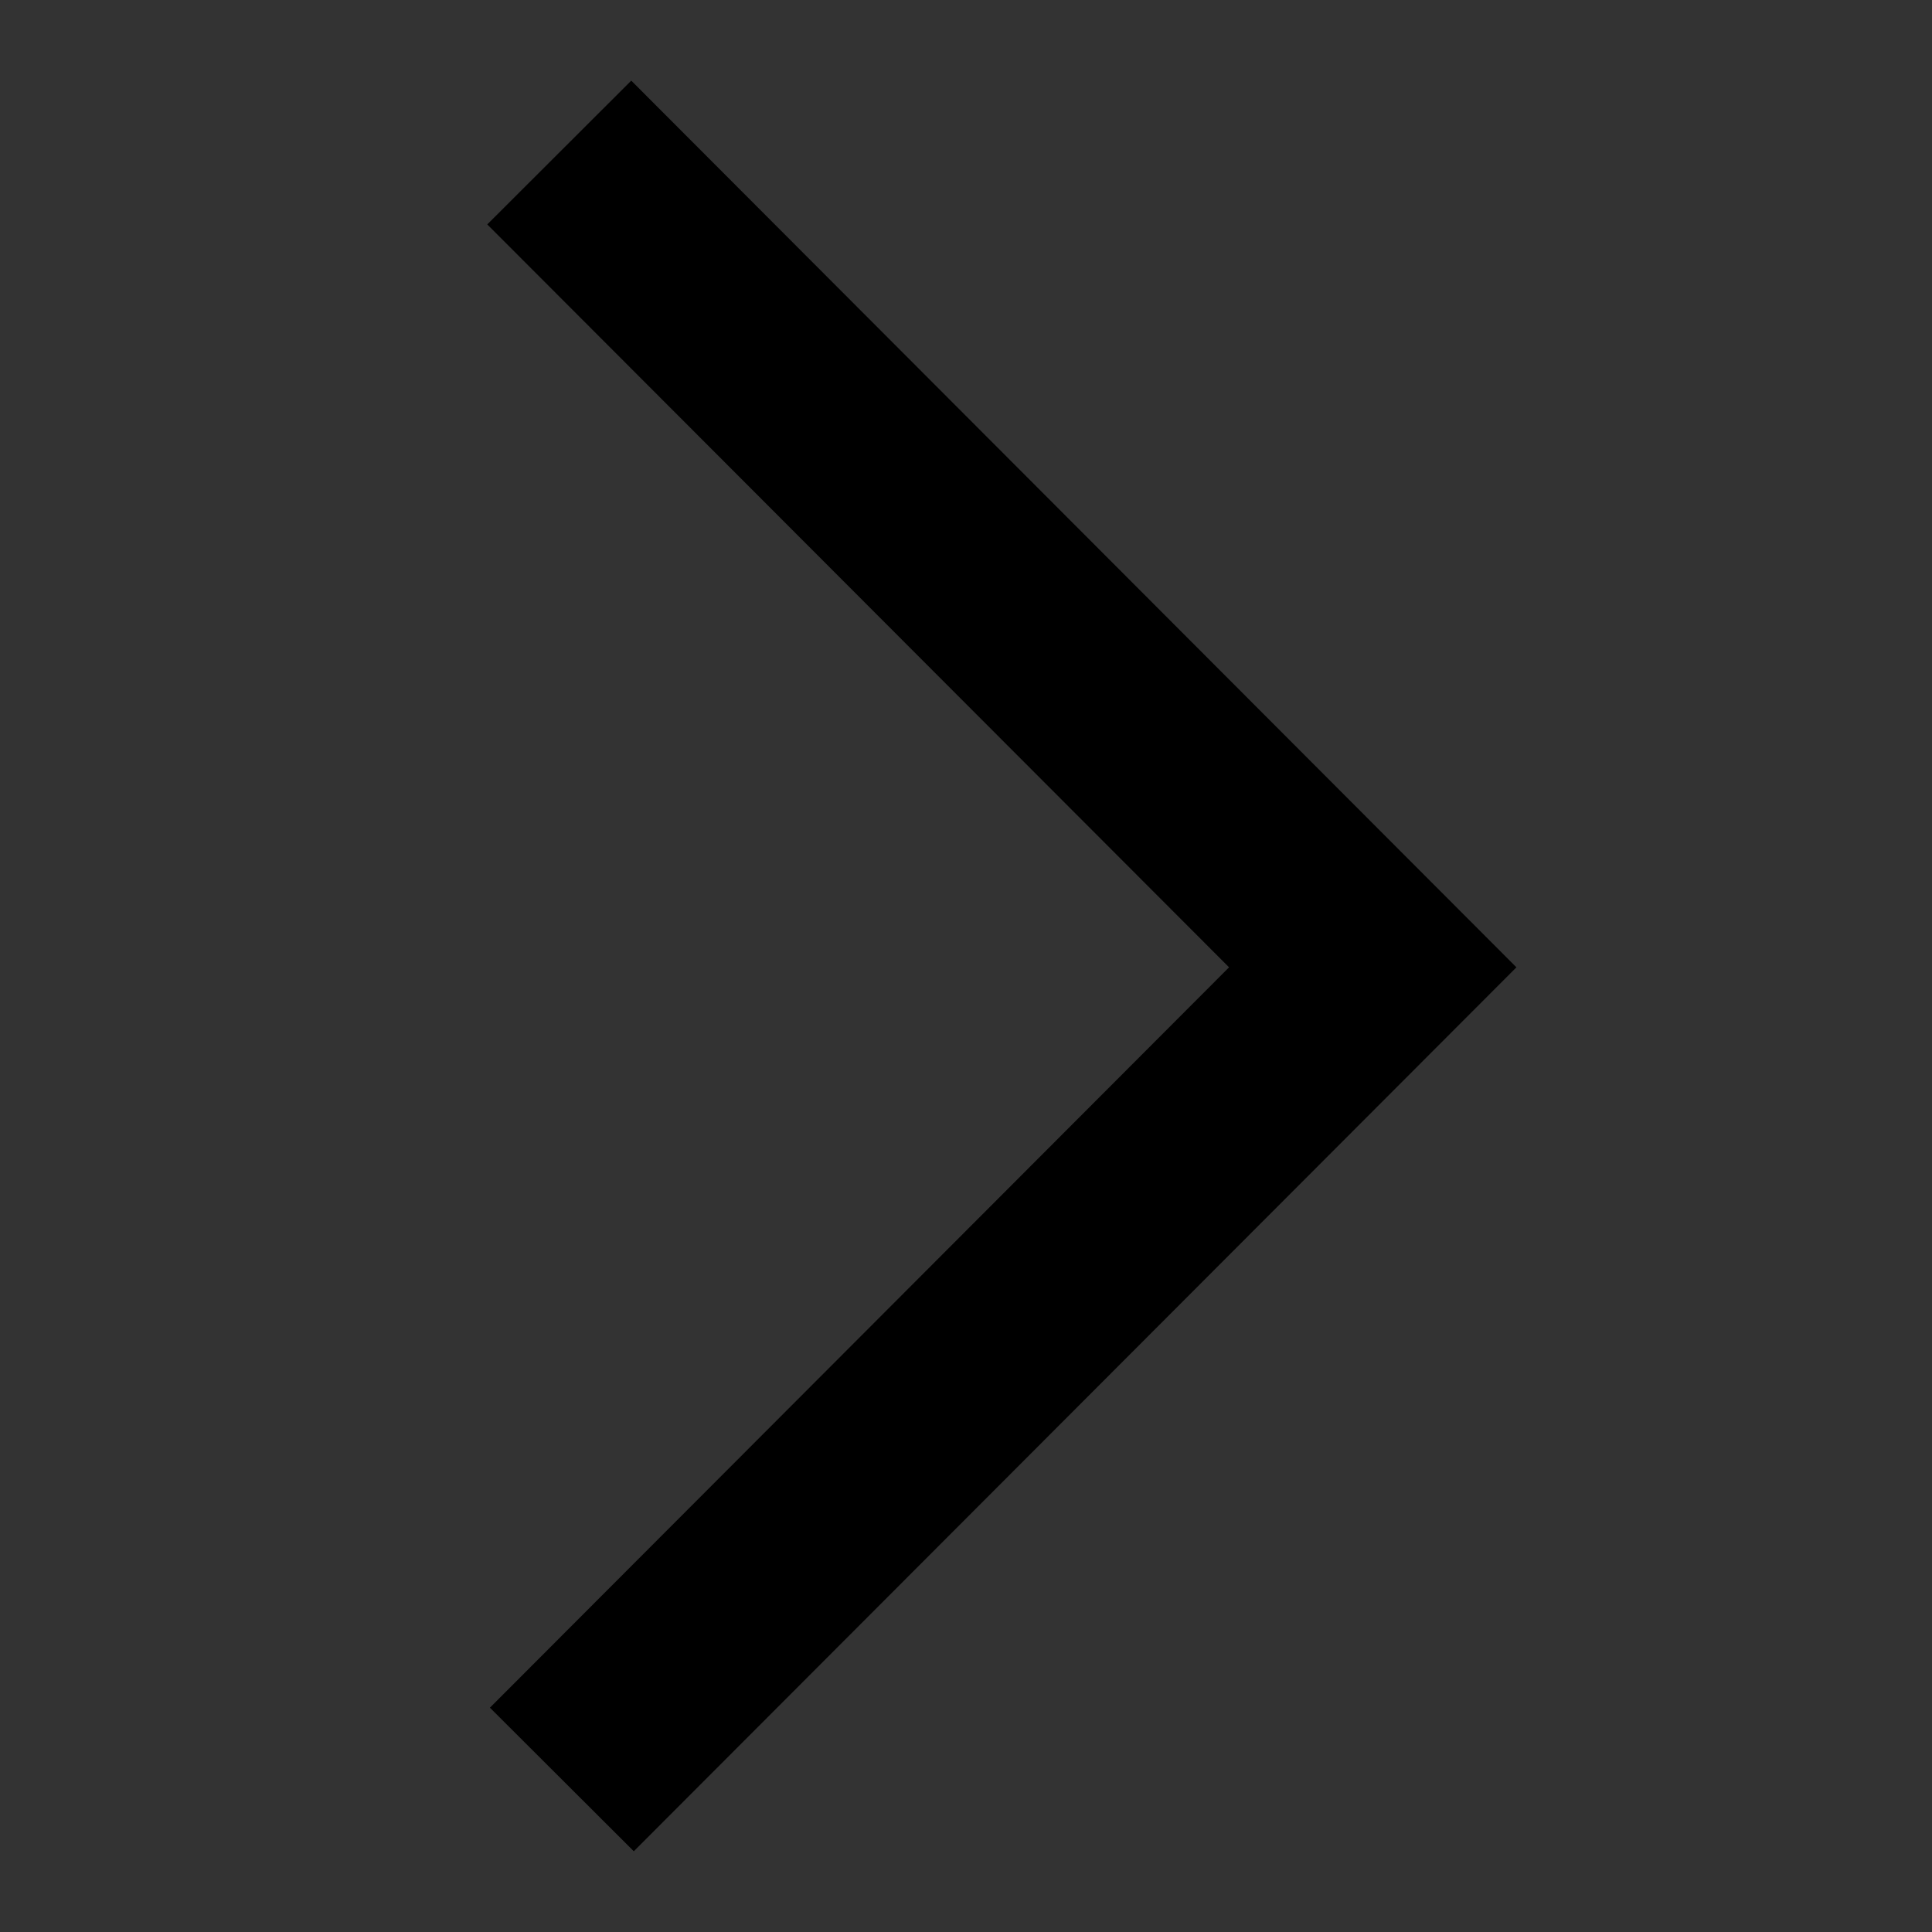 <?xml version="1.0" encoding="utf-8"?>
<!-- Generator: Adobe Illustrator 16.0.0, SVG Export Plug-In . SVG Version: 6.00 Build 0)  -->
<!DOCTYPE svg PUBLIC "-//W3C//DTD SVG 1.0//EN" "http://www.w3.org/TR/2001/REC-SVG-20010904/DTD/svg10.dtd">
<svg version="1.0" xmlns:x="http://ns.adobe.com/Extensibility/1.0/" xmlns:i="http://ns.adobe.com/AdobeIllustrator/10.0/" xmlns:graph="http://ns.adobe.com/Graphs/1.0/"
	 xmlns="http://www.w3.org/2000/svg" xmlns:xlink="http://www.w3.org/1999/xlink" x="0px" y="0px" width="19px" height="19px"
	 viewBox="0 0 19 19" enable-background="new 0 0 19 19" xml:space="preserve">
<rect x="0" y="0" width="19" height="19" fill="#333333" stroke="none"/>
<g id="credit">
	<g>
		<g>
			<path d="M31.144,4.085V1.228h1.2h0.109c0.322,0,0.542,0.063,0.659,0.187s0.176,0.356,0.176,0.697
				c0,0.327-0.062,0.549-0.184,0.668c-0.122,0.118-0.352,0.178-0.688,0.178l-0.125,0.002h-0.826v1.126H31.144z M31.466,2.687h0.765
				c0.32,0,0.525-0.033,0.615-0.099c0.09-0.065,0.135-0.216,0.135-0.452c0-0.276-0.03-0.451-0.092-0.524
				c-0.061-0.073-0.205-0.11-0.432-0.11L32.333,1.5h-0.867V2.687z"/>
			<path d="M33.995,1.228v2.858h-0.322V1.228H33.995z"/>
			<path d="M36.717,1.228l-0.912,1.38l0.982,1.478h-0.382l-0.661-1l-0.105-0.157c-0.006-0.008-0.021-0.034-0.048-0.077l-0.051-0.08
				h-0.008l-0.051,0.082c-0.027,0.04-0.045,0.067-0.052,0.08L35.32,3.091l-0.672,0.995h-0.396l1.021-1.478l-0.939-1.38h0.389
				l0.635,0.953l0.089,0.134c0.01,0.017,0.024,0.039,0.043,0.067l0.042,0.067h0.008l0.043-0.065c0.021-0.038,0.035-0.06,0.041-0.067
				l0.087-0.132l0.626-0.957H36.717z"/>
			<g>
				<path d="M39.989,2.585c-0.136-0.105-0.429-0.166-0.895-0.187c-0.494-0.023-0.615-0.07-0.645-0.089
					c-0.018-0.012-0.078-0.073-0.078-0.353c0-0.12,0.019-0.274,0.107-0.328c0.059-0.035,0.212-0.078,0.611-0.078
					c0.347,0,0.457,0.047,0.491,0.075c0.032,0.026,0.085,0.109,0.085,0.376v0.081h0.483V2.002c0-0.363-0.075-0.597-0.227-0.716
					c-0.146-0.114-0.436-0.169-0.886-0.169c-0.442,0-0.735,0.059-0.892,0.18c-0.164,0.126-0.244,0.36-0.244,0.715
					c0,0.51,0.278,0.798,0.804,0.834l0.653,0.034c0.213,0.013,0.286,0.056,0.311,0.081c0.022,0.023,0.063,0.092,0.063,0.291
					c0,0.328-0.065,0.411-0.095,0.432c-0.039,0.029-0.175,0.078-0.635,0.078c-0.411,0-0.521-0.053-0.55-0.076
					c-0.026-0.021-0.087-0.102-0.087-0.413V3.121h-0.484l0.004,0.209c0,0.345,0.078,0.572,0.235,0.693
					c0.152,0.116,0.438,0.173,0.871,0.173c0.498,0,0.814-0.056,0.969-0.171c0.162-0.121,0.241-0.365,0.241-0.748
					C40.202,2.922,40.132,2.696,39.989,2.585z"/>
				<polygon points="40.313,4.167 42.311,4.167 42.311,3.732 40.797,3.732 40.797,2.827 42.247,2.827 42.247,2.393 40.797,2.393 
					40.797,1.581 42.311,1.581 42.311,1.147 40.313,1.147 				"/>
				<path d="M44.44,3.301c0,0.205-0.036,0.341-0.104,0.384c-0.045,0.029-0.191,0.077-0.667,0.077c-0.478,0-0.6-0.102-0.629-0.162
					c-0.044-0.087-0.094-0.396-0.094-1.375c0-0.42,0.074-0.54,0.12-0.574c0.049-0.037,0.218-0.099,0.795-0.099
					c0.315,0,0.419,0.049,0.452,0.079c0.031,0.028,0.085,0.114,0.085,0.385l0.003,0.167h0.482l-0.004-0.158
					c0-0.351-0.07-0.585-0.217-0.715c-0.143-0.128-0.4-0.19-0.789-0.19c-0.561,0-0.918,0.063-1.098,0.191
					c-0.152,0.112-0.248,0.243-0.281,0.39c-0.031,0.135-0.047,0.447-0.047,0.953c0,0.658,0.069,1.068,0.211,1.256
					c0.148,0.193,0.468,0.288,0.978,0.288c0.566,0,0.898-0.051,1.049-0.161c0.156-0.114,0.232-0.374,0.232-0.794V3.05h-0.484
					L44.44,3.301z"/>
				<polygon points="47.202,1.147 44.863,1.147 44.863,1.608 45.795,1.608 45.795,4.167 46.279,4.167 46.279,1.608 47.202,1.608 
									"/>
				<path d="M48.453,1.118c-0.491,0-0.82,0.074-1.009,0.227c-0.189,0.154-0.286,0.437-0.286,0.839l-0.005,0.472
					c0,0.683,0.072,1.1,0.217,1.274c0.15,0.179,0.504,0.266,1.083,0.266c0.583,0,0.937-0.088,1.084-0.269
					c0.144-0.176,0.213-0.604,0.213-1.31c0-0.656-0.073-1.061-0.223-1.235C49.374,1.204,49.023,1.118,48.453,1.118z M48.451,1.551
					c0.464,0,0.637,0.06,0.698,0.11c0.059,0.047,0.129,0.179,0.129,0.538l0.003,0.456c0,0.774-0.069,0.949-0.099,0.987
					c-0.028,0.036-0.153,0.119-0.731,0.119c-0.576,0-0.701-0.083-0.729-0.119c-0.029-0.039-0.099-0.212-0.099-0.987
					c0-0.773,0.069-0.946,0.099-0.985C47.75,1.635,47.875,1.551,48.451,1.551z"/>
				<path d="M52.016,2.797c0.081-0.041,0.143-0.094,0.185-0.159c0.078-0.119,0.117-0.313,0.117-0.596
					c0-0.321-0.072-0.553-0.214-0.69c-0.143-0.138-0.373-0.205-0.705-0.205h-1.441v3.02h0.483V3.009h1
					c0.164,0,0.354,0.048,0.354,0.419v0.738h0.483V3.355C52.277,3.044,52.161,2.88,52.016,2.797z M51.848,2.122
					c0,0.181-0.035,0.302-0.105,0.36c-0.051,0.042-0.17,0.093-0.45,0.093H50.44V1.581h0.963c0.251,0,0.336,0.055,0.364,0.088
					C51.797,1.705,51.848,1.811,51.848,2.122z"/>
			</g>
		</g>
		<g>
			<polygon fill="#FFFFFF" points="27.774,3.289 25.963,5.099 24.742,3.877 24.356,4.267 25.963,5.874 28.463,3.375 28.072,2.984 
							"/>
			<polygon fill="#FFFFFF" points="23.939,3.678 24.025,3.592 24.068,3.548 24.155,3.462 24.241,3.376 24.239,3.375 25.963,1.651 
				26.779,2.467 26.125,3.127 25.503,2.505 25.114,2.893 25.138,2.9 25.154,2.898 25.154,2.9 26.143,3.904 27.283,2.746 
				27.561,2.466 25.955,0.867 23.465,3.375 23.854,3.764 			"/>
			<path fill="#4EA9DE" d="M29.543,2.059c-0.678-1.845-2.755-2.78-4.643-2.088c-1.887,0.692-2.867,2.748-2.191,4.593
				c0.677,1.846,2.755,2.779,4.642,2.088C29.237,5.959,30.219,3.903,29.543,2.059z M23.464,3.375l2.49-2.508l1.603,1.6l-0.281,0.28
				l-1.133,1.158L25.154,2.9V2.898L25.138,2.9l-0.015-0.007l0.384-0.388l0.619,0.622l0.655-0.66l-0.817-0.816l-1.725,1.724
				l0.002,0.001l-0.086,0.086l-0.087,0.086l-0.043,0.043l-0.086,0.086l-0.087,0.086L23.464,3.375z M25.963,5.874l-1.606-1.607
				l0.386-0.39l1.221,1.221l1.812-1.81l0.298-0.305l0.391,0.391L25.963,5.874z"/>
		</g>
		<g>
			<path d="M45.938,6.095v0.316h-0.266V6.095H45.938z"/>
			<path d="M47.489,5.818h0.241l0.001,0.089c0,0.352-0.23,0.528-0.69,0.528c-0.296,0-0.491-0.056-0.586-0.167
				c-0.096-0.111-0.143-0.34-0.143-0.688c0-0.325,0.049-0.546,0.145-0.663c0.098-0.116,0.281-0.175,0.553-0.175
				c0.268,0,0.449,0.04,0.546,0.118c0.098,0.078,0.146,0.226,0.146,0.442h-0.24V5.262c0-0.127-0.031-0.212-0.095-0.254
				c-0.063-0.043-0.188-0.064-0.376-0.064c-0.181,0-0.297,0.04-0.349,0.121c-0.052,0.08-0.078,0.26-0.078,0.54
				c0,0.272,0.029,0.446,0.089,0.521c0.06,0.074,0.197,0.111,0.413,0.111c0.184,0,0.3-0.024,0.35-0.073
				C47.465,6.114,47.489,6,47.489,5.818z"/>
			<path d="M48.746,4.744c0.304,0,0.5,0.053,0.591,0.159s0.136,0.334,0.136,0.688c0,0.353-0.045,0.582-0.136,0.688
				s-0.287,0.158-0.591,0.158c-0.303,0-0.499-0.053-0.59-0.158s-0.136-0.335-0.136-0.688c0-0.353,0.045-0.582,0.136-0.688
				S48.443,4.744,48.746,4.744z M48.746,4.943c-0.213,0-0.346,0.035-0.396,0.104c-0.053,0.069-0.077,0.25-0.077,0.542
				c0,0.292,0.024,0.473,0.077,0.542c0.05,0.069,0.183,0.104,0.396,0.104c0.214,0,0.347-0.035,0.397-0.104
				c0.051-0.07,0.077-0.25,0.077-0.542c0-0.292-0.026-0.473-0.077-0.542C49.093,4.979,48.96,4.943,48.746,4.943z"/>
			<path d="M49.848,4.769h0.24l-0.005,0.247l0.005,0.005c0.093-0.184,0.271-0.277,0.537-0.277c0.278,0,0.447,0.093,0.507,0.277
				h0.007c0.104-0.184,0.292-0.277,0.565-0.277c0.388,0,0.581,0.198,0.581,0.594v1.074h-0.241V5.315
				c0-0.145-0.025-0.243-0.077-0.294c-0.051-0.051-0.148-0.077-0.292-0.077c-0.19,0-0.319,0.036-0.387,0.107
				s-0.102,0.208-0.102,0.41v0.95h-0.24V5.337l-0.004-0.076c0-0.212-0.121-0.318-0.362-0.318c-0.328,0-0.492,0.178-0.492,0.535
				v0.933h-0.24V4.769z"/>
		</g>
	</g>
</g>
<g id="arrow">
	<polygon points="6.233,18.206 4.818,16.794 12.087,9.513 4.792,2.207 6.208,0.793 14.913,9.513 	"/>
</g>
</svg>
